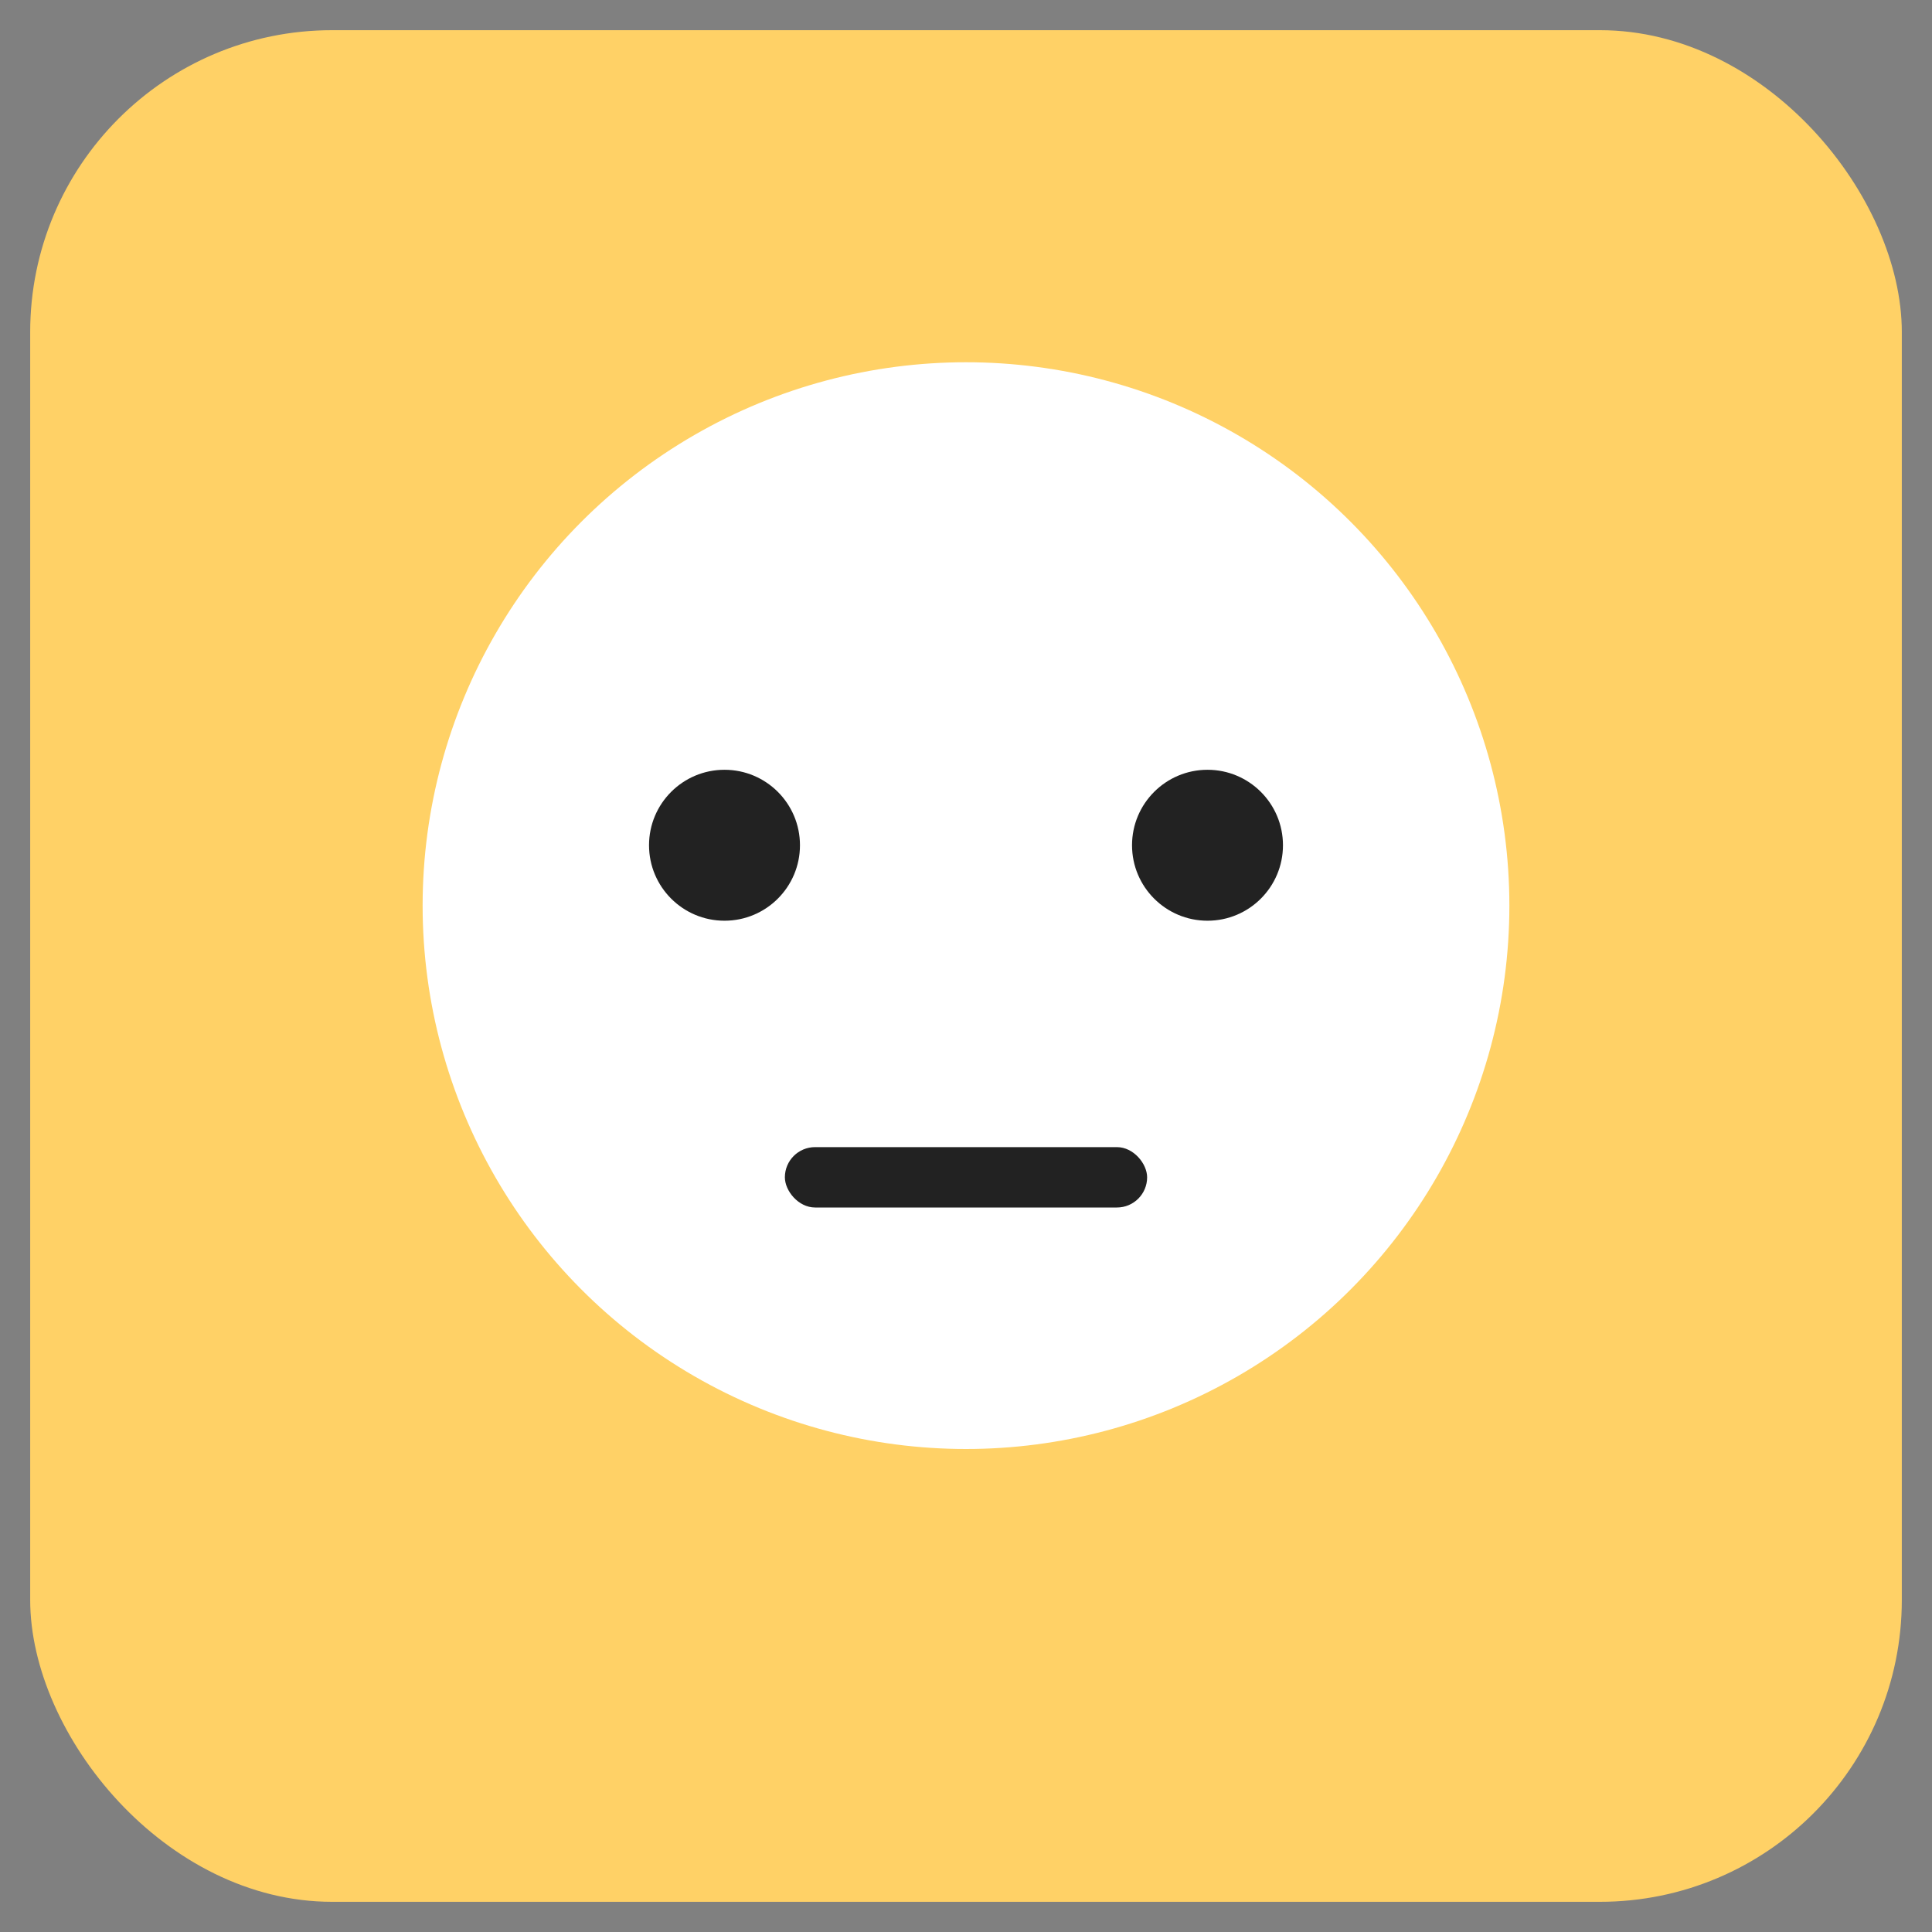 <svg xmlns="http://www.w3.org/2000/svg" viewBox="0 0 64 64" width="256" height="256">
  <rect x="0" y="0" width="64" height="64" fill="#808080" stroke="none"/>
  <rect x="1" y="1" width="62" height="62" rx="10" fill="#ffd166"/>
  <circle cx="32" cy="30" r="18" fill="#fff"/>
  <circle cx="24" cy="28" r="2.5" fill="#222"/>
  <circle cx="40" cy="28" r="2.5" fill="#222"/>
  <rect x="26" y="38" width="12" height="2" rx="1" fill="#222"/>
</svg>